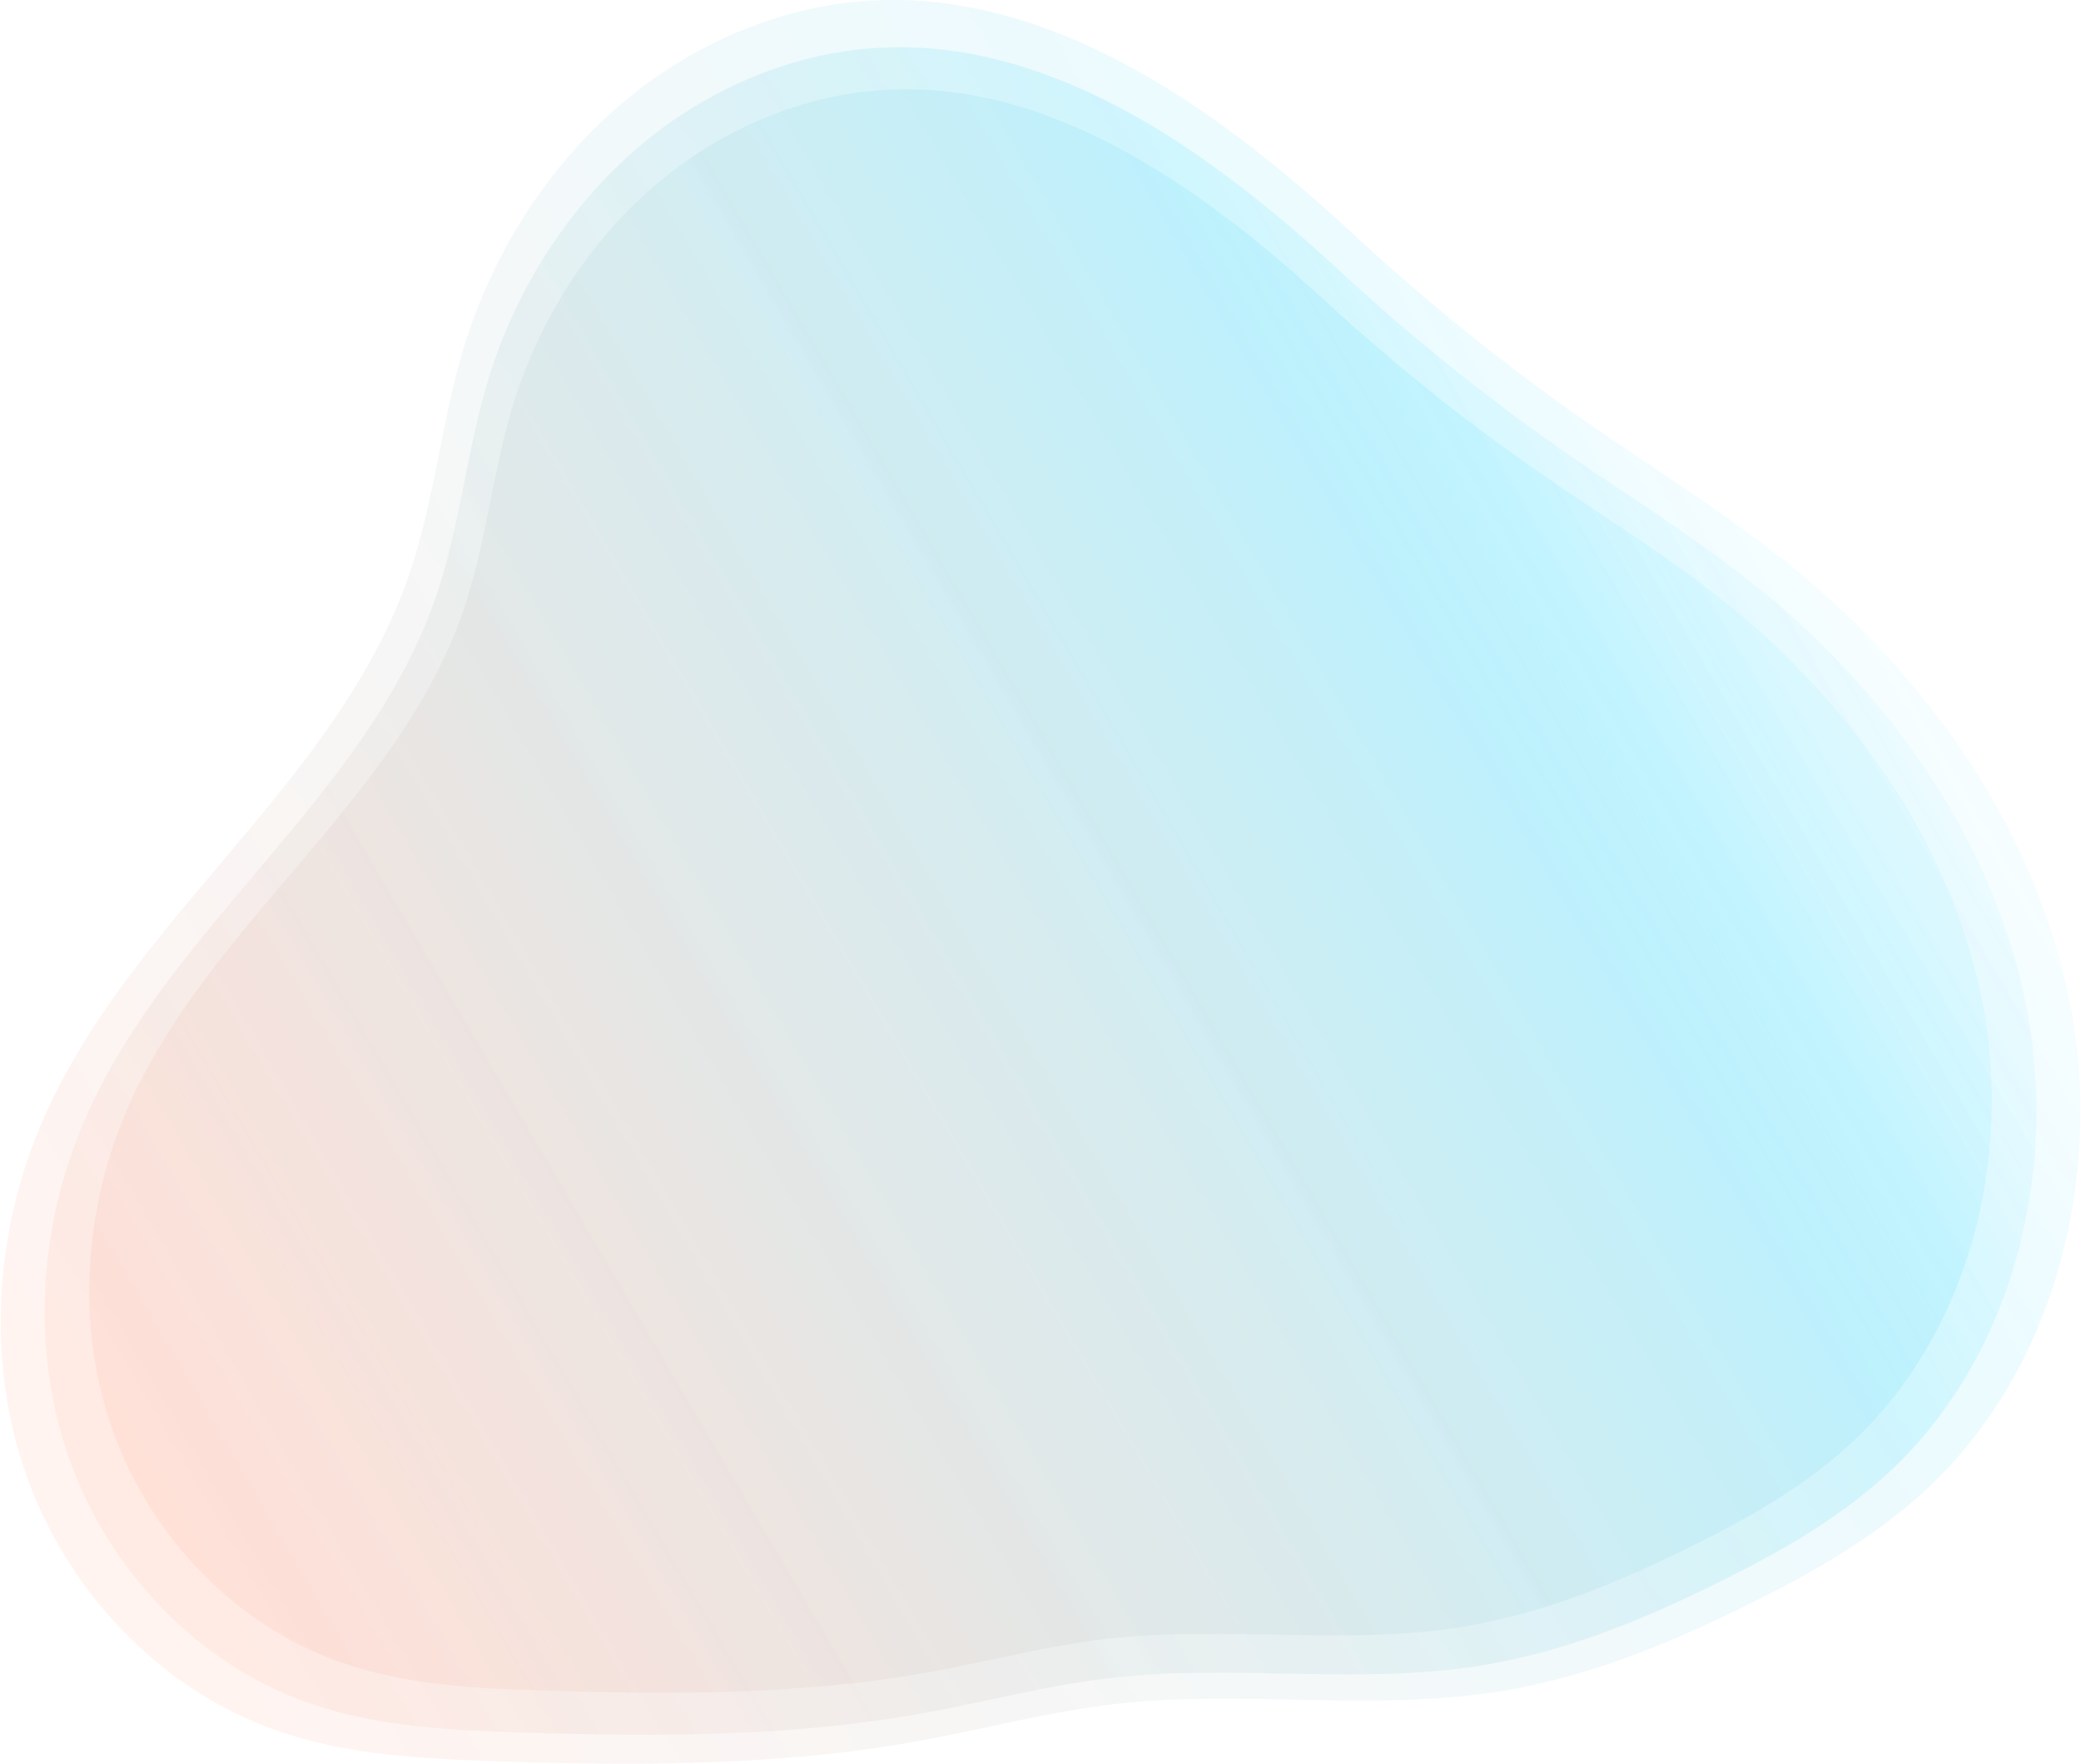 <svg width="793" height="672" viewBox="0 0 793 672" fill="none" xmlns="http://www.w3.org/2000/svg">
<path opacity="0.18" d="M266.331 19.331C222.559 42.839 190.639 85.829 176.437 133.432C168.033 161.627 165.413 191.344 155.83 219.183C128.563 298.32 49.975 349.801 16.493 426.474C-2.208 469.175 -5.42 518.953 10.29 562.825C26.001 606.696 61.141 643.788 105.095 659.276C132.032 668.764 160.989 670.185 189.535 671.094C242.965 672.798 296.818 672.992 349.425 663.504C374.477 658.979 399.164 652.278 424.451 649.363C473.375 643.706 523.323 652.305 571.93 644.42C605.776 638.925 637.865 625.565 668.519 610.212C691.537 598.67 714.164 585.767 733.169 568.36C783.385 522.299 801.986 447.62 788.496 380.831C775.008 314.044 732.603 255.377 679.234 213.02C655.772 194.394 630.209 178.624 605.609 161.526C573.911 139.508 543.799 115.289 515.499 89.048C447.791 26.247 360.455 -31.188 266.331 19.331Z" fill="url(#paint0_linear)" fill-opacity="0.8"/>
<path opacity="0.18" d="M271.835 36.496C229.913 58.99 199.344 100.125 185.742 145.673C177.692 172.652 175.183 201.086 166.006 227.723C139.892 303.447 64.626 352.705 32.559 426.071C14.649 466.928 11.572 514.558 26.619 556.536C41.666 598.515 75.319 634.005 117.415 648.825C143.213 657.903 170.946 659.264 198.285 660.134C249.456 661.763 301.032 661.95 351.415 652.872C375.408 648.541 399.052 642.13 423.269 639.34C470.125 633.929 517.962 642.155 564.514 634.612C596.929 629.353 627.66 616.569 657.019 601.878C679.063 590.835 700.734 578.489 718.933 561.833C767.029 517.76 784.841 446.303 771.923 382.398C759.006 318.492 718.393 262.356 667.28 221.827C644.81 204.005 620.327 188.914 596.767 172.554C566.409 151.488 537.571 128.314 510.467 103.205C445.624 43.114 361.979 -11.842 271.835 36.496Z" fill="url(#paint1_linear)" fill-opacity="0.91"/>
<path opacity="0.18" d="M277.42 51.576C237.375 72.95 208.174 112.038 195.183 155.318C187.493 180.955 185.097 207.975 176.331 233.285C151.387 305.241 79.493 352.049 48.862 421.761C31.754 460.587 28.816 505.845 43.188 545.735C57.561 585.624 89.707 619.347 129.917 633.429C154.559 642.057 181.05 643.349 207.164 644.176C256.043 645.725 305.308 645.902 353.436 637.274C376.352 633.161 398.937 627.068 422.07 624.418C466.827 619.275 512.52 627.094 556.987 619.923C587.951 614.928 617.307 602.78 645.349 588.821C666.405 578.327 687.106 566.595 704.49 550.767C750.429 508.889 767.446 440.988 755.105 380.262C742.767 319.537 703.972 266.195 655.151 227.683C633.686 210.748 610.301 196.409 587.796 180.864C558.798 160.845 531.252 138.824 505.361 114.964C443.424 57.864 363.527 5.643 277.42 51.576Z" fill="url(#paint2_linear)" fill-opacity="0.8"/>
<defs>
<linearGradient id="paint0_linear" x1="48.733" y1="583.164" x2="854.131" y2="111.761" gradientUnits="userSpaceOnUse">
<stop stop-color="#FF9473" stop-opacity="0.74"/>
<stop offset="0.701" stop-color="#3ADAFF" stop-opacity="0.7"/>
<stop offset="1" stop-color="#F4FDFF" stop-opacity="0"/>
</linearGradient>
<linearGradient id="paint1_linear" x1="63.437" y1="575.997" x2="834.423" y2="124.323" gradientUnits="userSpaceOnUse">
<stop stop-color="#FF9473" stop-opacity="0.6"/>
<stop offset="0.656" stop-color="#3ADAFF"/>
<stop offset="1" stop-color="#F4FDFF" stop-opacity="0"/>
</linearGradient>
<linearGradient id="paint2_linear" x1="78.356" y1="564.227" x2="812.837" y2="131.689" gradientUnits="userSpaceOnUse">
<stop stop-color="#FF9473" stop-opacity="0.75"/>
<stop offset="0.719" stop-color="#3ADAFF" stop-opacity="0.95"/>
<stop offset="1" stop-color="#F4FDFF" stop-opacity="0"/>
</linearGradient>
</defs>
</svg>
